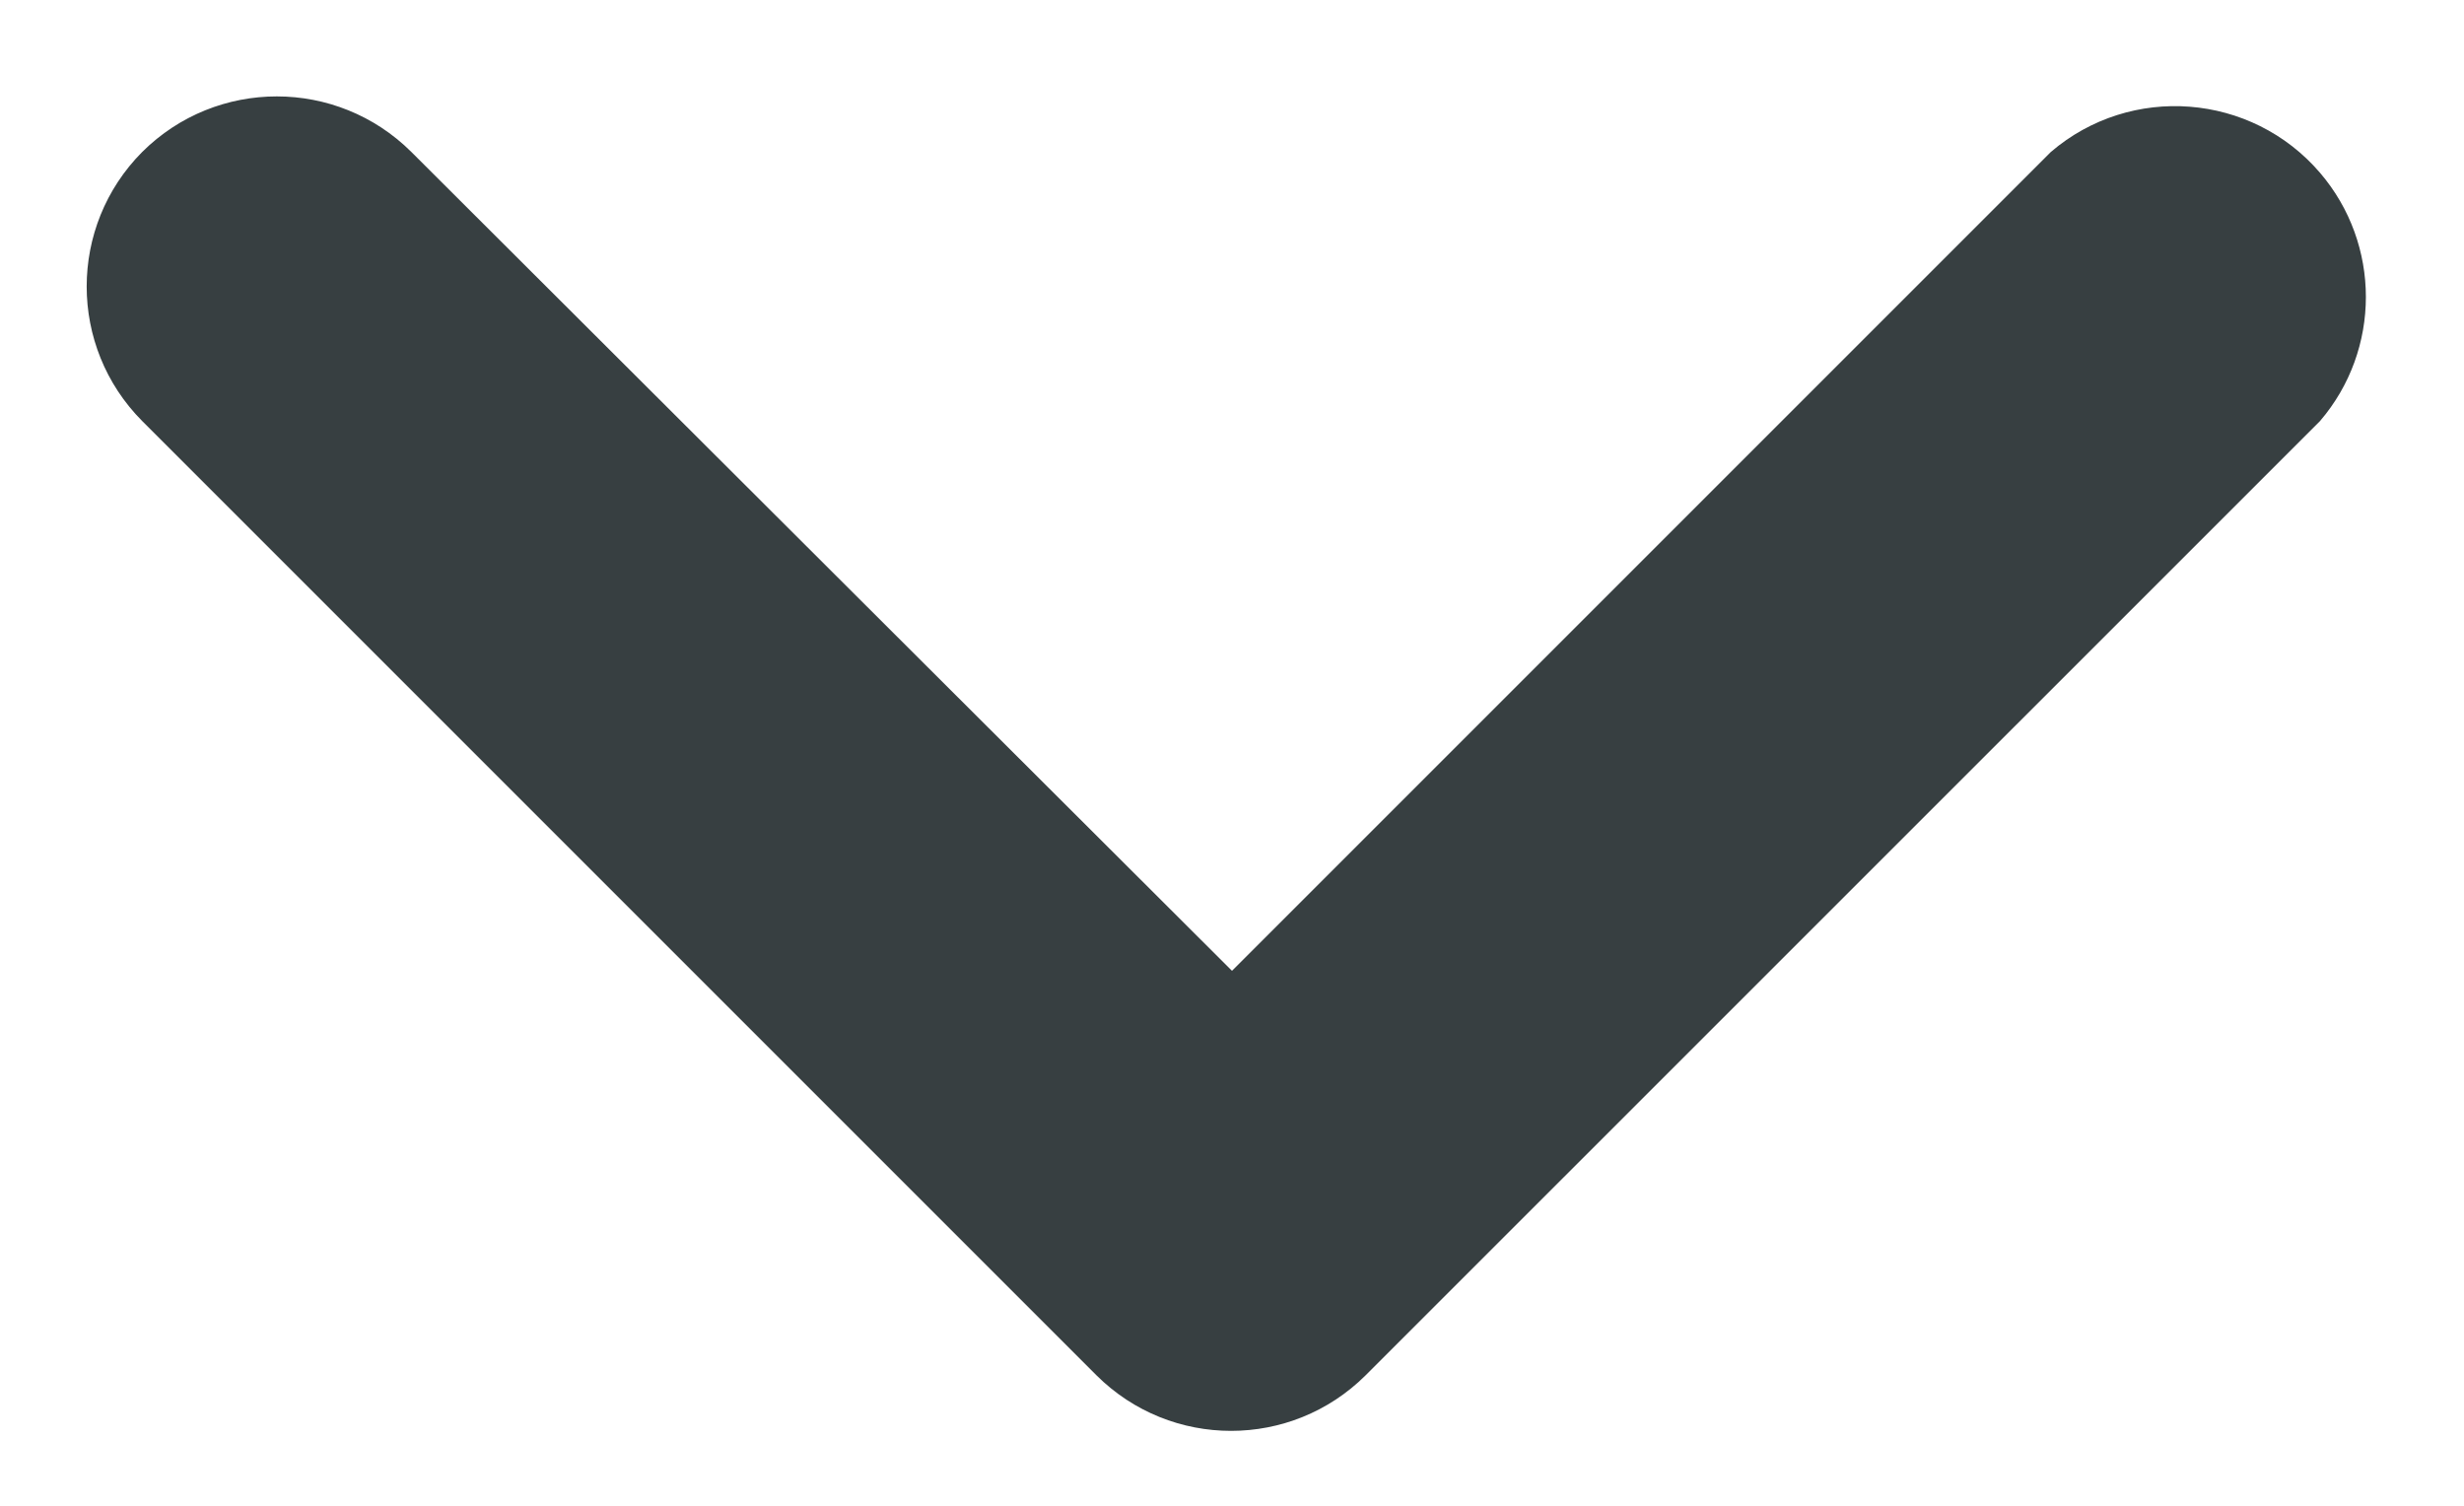 <svg width="18" height="11" viewBox="0 0 18 11" fill="none" xmlns="http://www.w3.org/2000/svg">
<path d="M1.039 3.076L8.01 10.047C8.554 10.588 9.432 10.588 9.976 10.047L16.948 3.076C17.395 2.555 17.395 1.784 16.948 1.262C16.447 0.678 15.566 0.61 14.982 1.11L9 7.092L3.005 1.11C2.461 0.569 1.583 0.569 1.039 1.11C0.498 1.654 0.498 2.532 1.039 3.076Z" fill="#373F41"/>
</svg>
